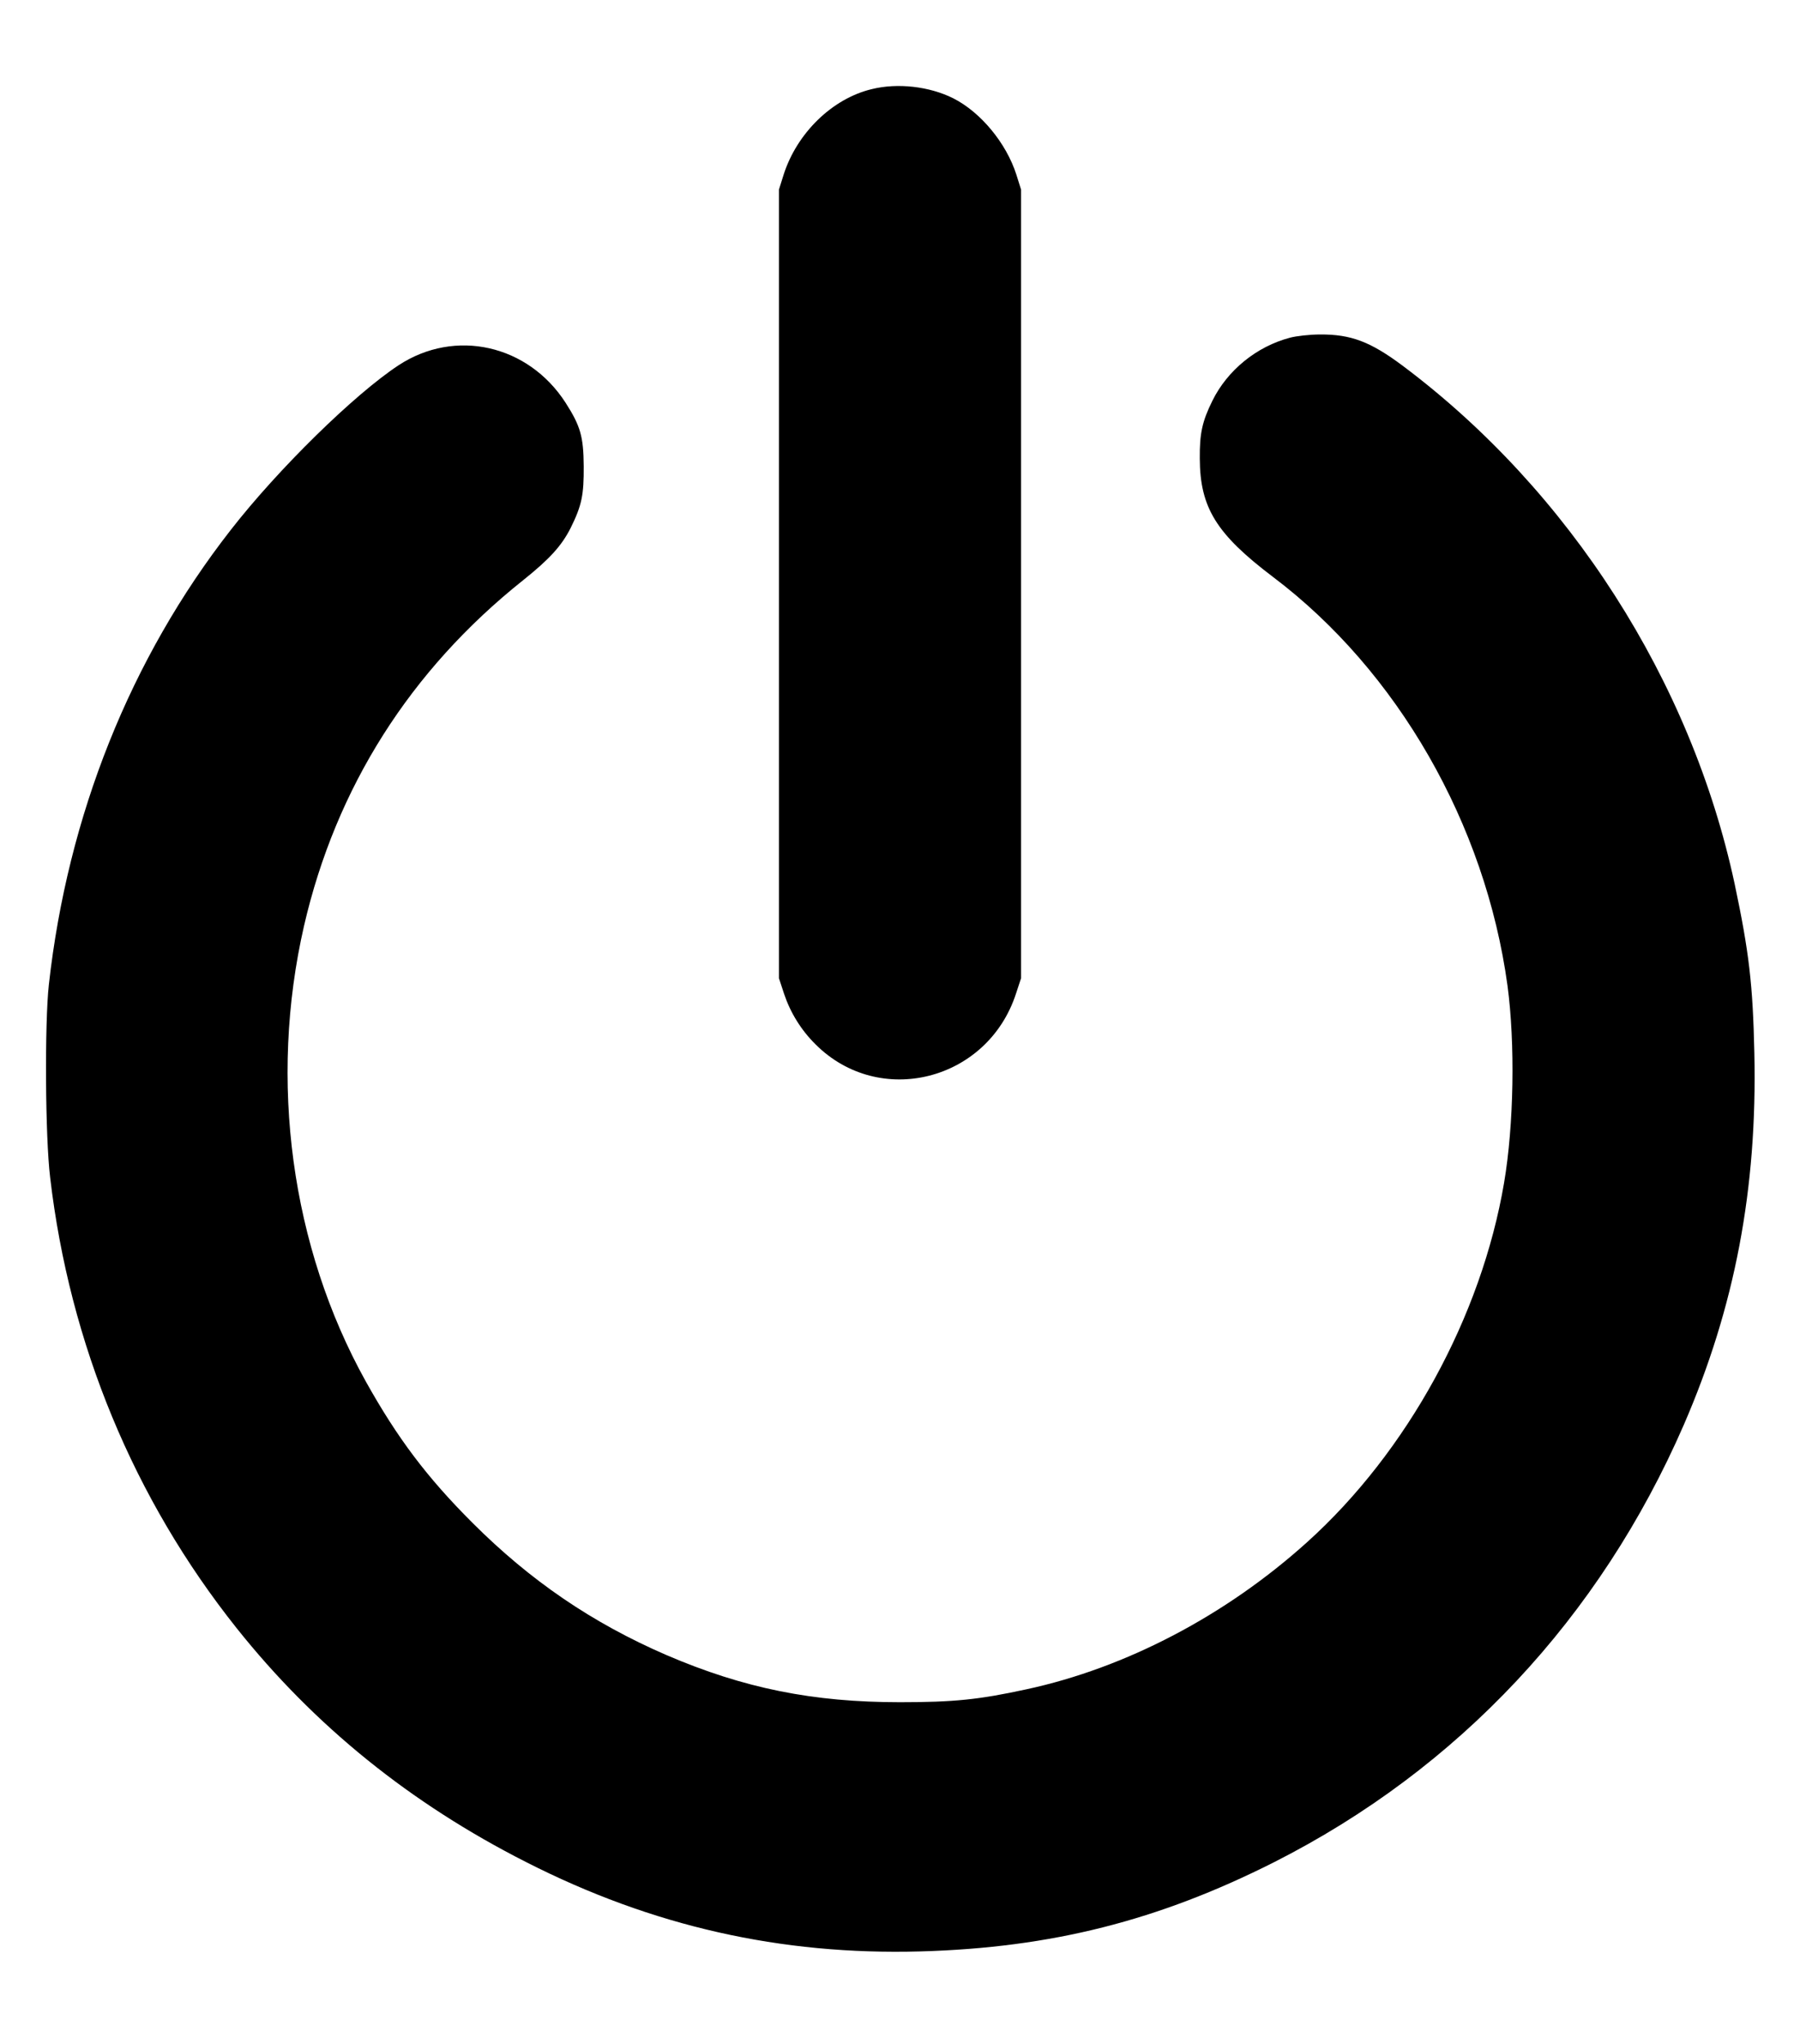 <?xml version="1.0" standalone="no"?>
<!DOCTYPE svg PUBLIC "-//W3C//DTD SVG 20010904//EN"
 "http://www.w3.org/TR/2001/REC-SVG-20010904/DTD/svg10.dtd">
<svg version="1.0" xmlns="http://www.w3.org/2000/svg"
 width="840pt" height="954pt" viewBox="0 0 840 954"
 preserveAspectRatio="xMidYMid meet">

<g transform="translate(0,954) scale(0.1,-0.1)"
fill="#000000" stroke="none">
<path d="M4068 9124 c-184 -44 -349 -205 -411 -399 l-22 -70 0 -1840 0 -1840
24 -73 c29 -87 79 -169 147 -236 298 -298 802 -171 935 236 l24 73 0 1840 0
1840 -22 70 c-47 147 -166 291 -294 356 -112 56 -260 73 -381 43z"/>
<path d="M6020 7964 c-156 -41 -292 -152 -362 -294 -48 -97 -60 -153 -59 -270
1 -229 77 -352 341 -552 582 -439 992 -1154 1095 -1908 36 -269 30 -649 -16
-920 -106 -624 -451 -1255 -919 -1677 -379 -342 -846 -587 -1311 -687 -221
-48 -338 -60 -589 -60 -407 0 -729 65 -1090 220 -346 150 -634 346 -906 618
-212 212 -349 394 -497 659 -349 628 -454 1404 -288 2127 149 645 495 1192
1022 1612 124 99 180 161 222 244 52 105 62 154 61 289 -1 137 -15 187 -85
296 -175 271 -515 347 -778 175 -206 -135 -563 -485 -784 -769 -469 -601 -761
-1333 -849 -2122 -20 -182 -17 -711 6 -900 91 -778 391 -1501 870 -2103 363
-456 811 -818 1351 -1092 589 -300 1189 -435 1840 -417 611 17 1111 144 1650
416 861 436 1521 1141 1913 2042 238 549 343 1100 329 1734 -7 322 -25 473
-92 790 -203 947 -770 1834 -1549 2418 -150 112 -241 147 -386 146 -47 0 -110
-7 -140 -15z"/>
</g>
</svg>
